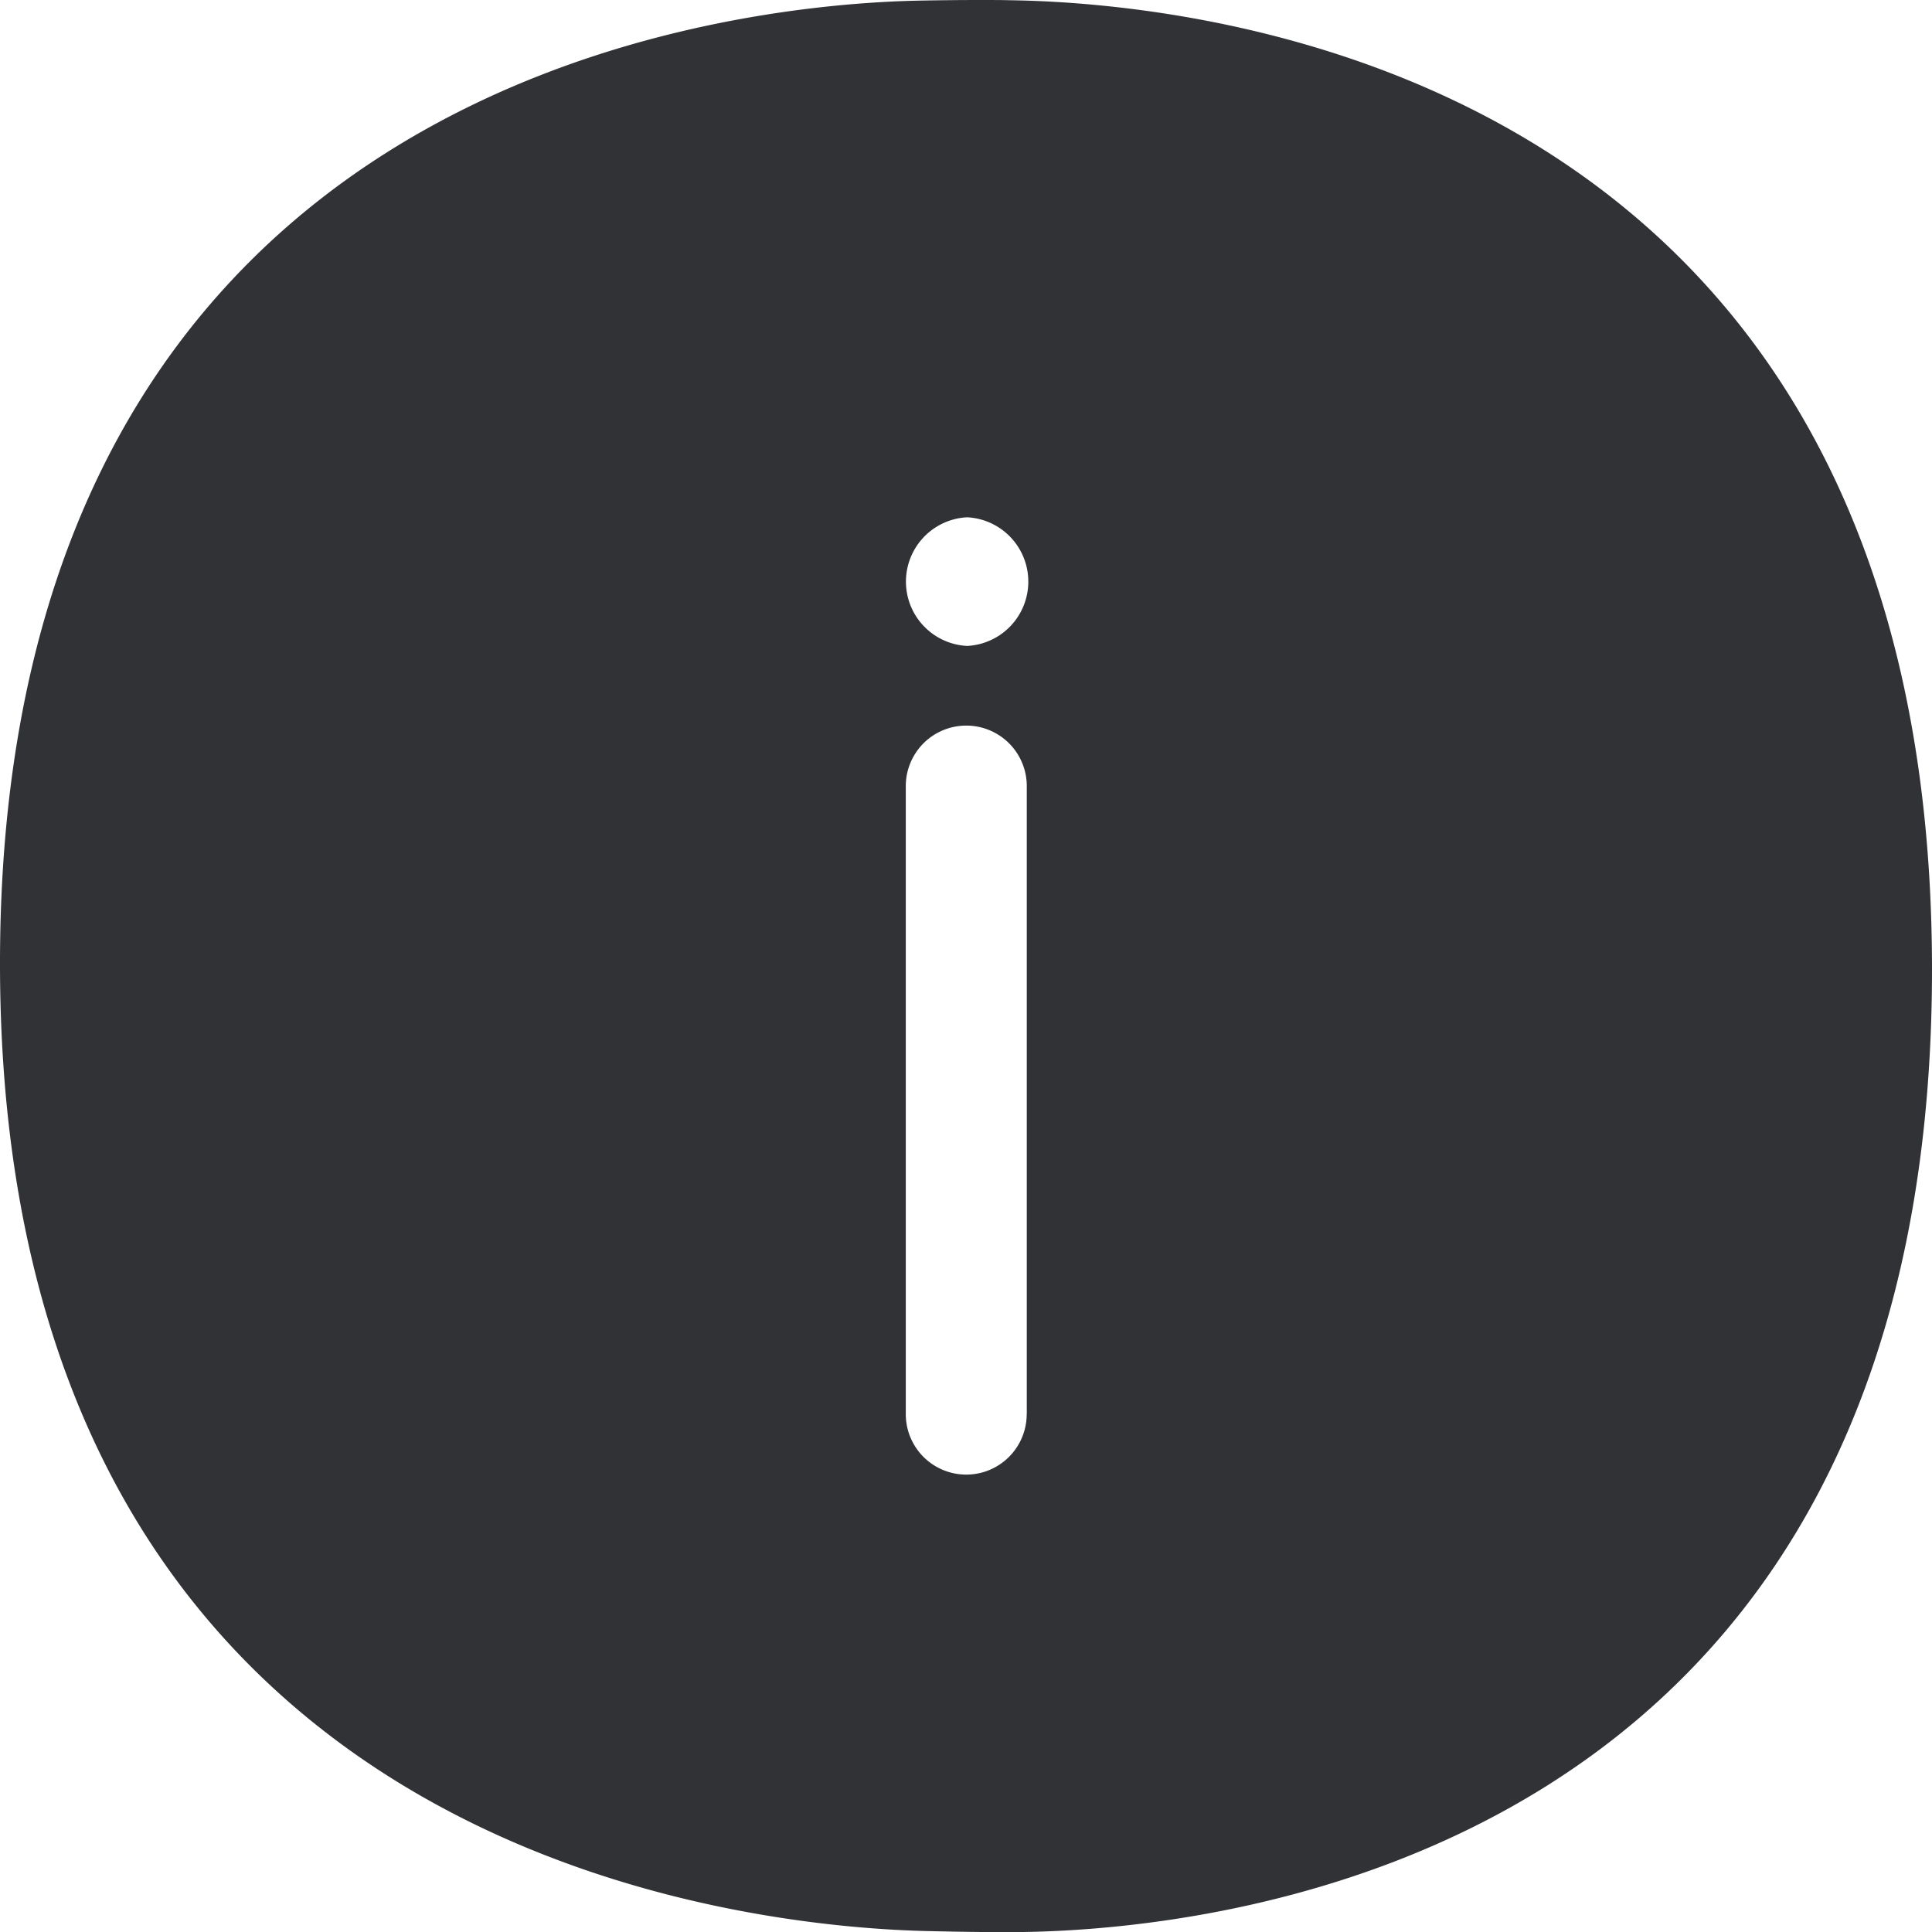 <svg width="24" height="24" viewBox="0 0 24 24" xmlns="http://www.w3.org/2000/svg"><path d="M12.014 8.024a.8.8 0 010-1.598.8.8 0 010 1.598zm.74 9.543a.751.751 0 01-1.502 0V9.765a.751.751 0 011.503 0v7.802zM12.55.003C12.427 0 12.3 0 12.174 0c-.253 0-.505.003-.724.007C9.162.047 0 .908 0 11.967 0 23 9.149 23.929 11.498 23.988c.277.006.598.013.908.013h.23C15.042 23.98 24 23.153 24 12.043 24 .908 14.957.038 12.55.003z" fill="#313235" fill-rule="nonzero"/></svg>